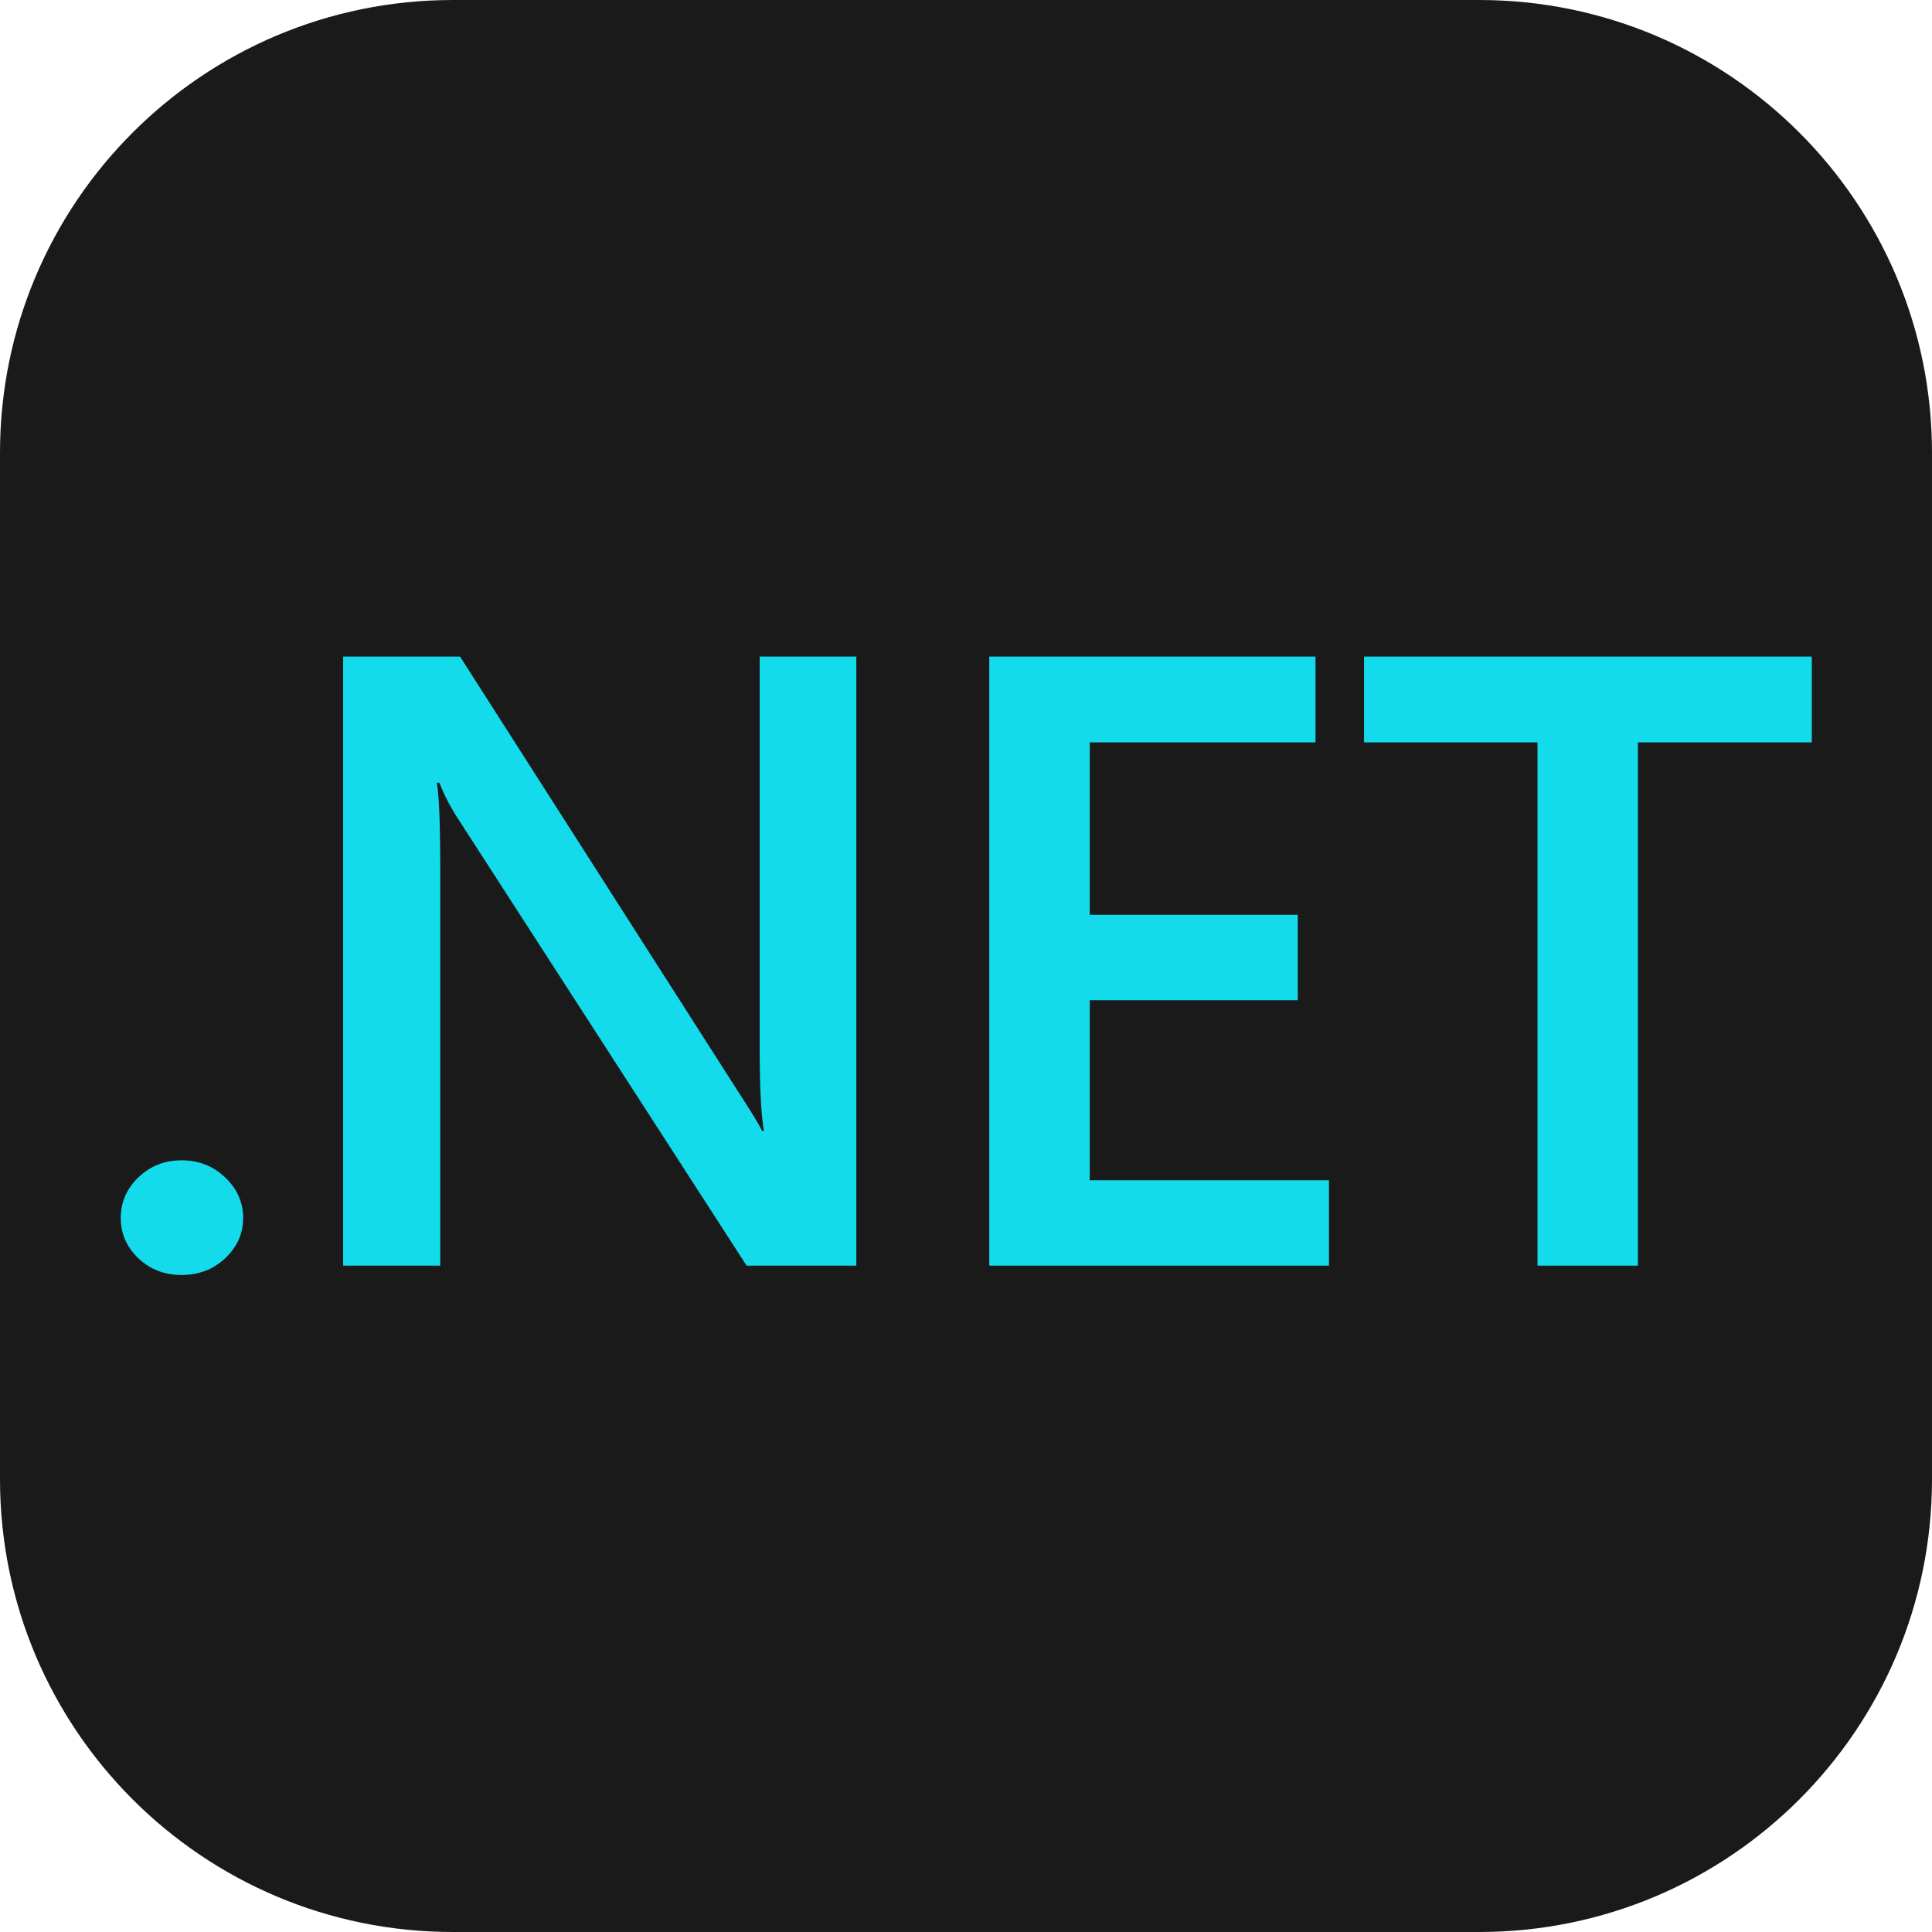 <svg width="100" height="100" viewBox="0 0 100 100" fill="none" xmlns="http://www.w3.org/2000/svg">
<path d="M76.562 0H23.438C10.493 0 0 10.493 0 23.438V76.562C0 89.507 10.493 100 23.438 100H76.562C89.507 100 100 89.507 100 76.562V23.438C100 10.493 89.507 0 76.562 0Z" fill="#1A1A1A"/>
<path d="M9.395 65.993C8.522 65.993 7.779 65.708 7.167 65.136C6.556 64.55 6.25 63.854 6.25 63.048C6.25 62.227 6.556 61.523 7.167 60.937C7.779 60.351 8.522 60.058 9.395 60.058C10.284 60.058 11.034 60.351 11.645 60.937C12.271 61.523 12.585 62.227 12.585 63.048C12.585 63.854 12.271 64.55 11.645 65.136C11.034 65.708 10.284 65.993 9.395 65.993Z" fill="#14DBEB"/>
<path d="M44.323 65.51H38.644L23.682 42.339C23.303 41.752 22.99 41.144 22.742 40.514H22.611C22.728 41.188 22.786 42.632 22.786 44.844V65.51H17.762V33.984H23.812L38.273 56.606C38.884 57.544 39.277 58.189 39.452 58.541H39.539C39.394 57.706 39.321 56.291 39.321 54.298V33.984H44.323V65.51Z" fill="#14DBEB"/>
<path d="M68.788 65.51H51.205V33.984H68.09V38.425H56.404V47.351H67.172V51.77H56.404V61.091H68.788V65.51Z" fill="#14DBEB"/>
<path d="M93.778 38.425H84.778V65.51H79.58V38.425H70.602V33.984H93.778V38.425Z" fill="#14DBEB"/>
</svg>
